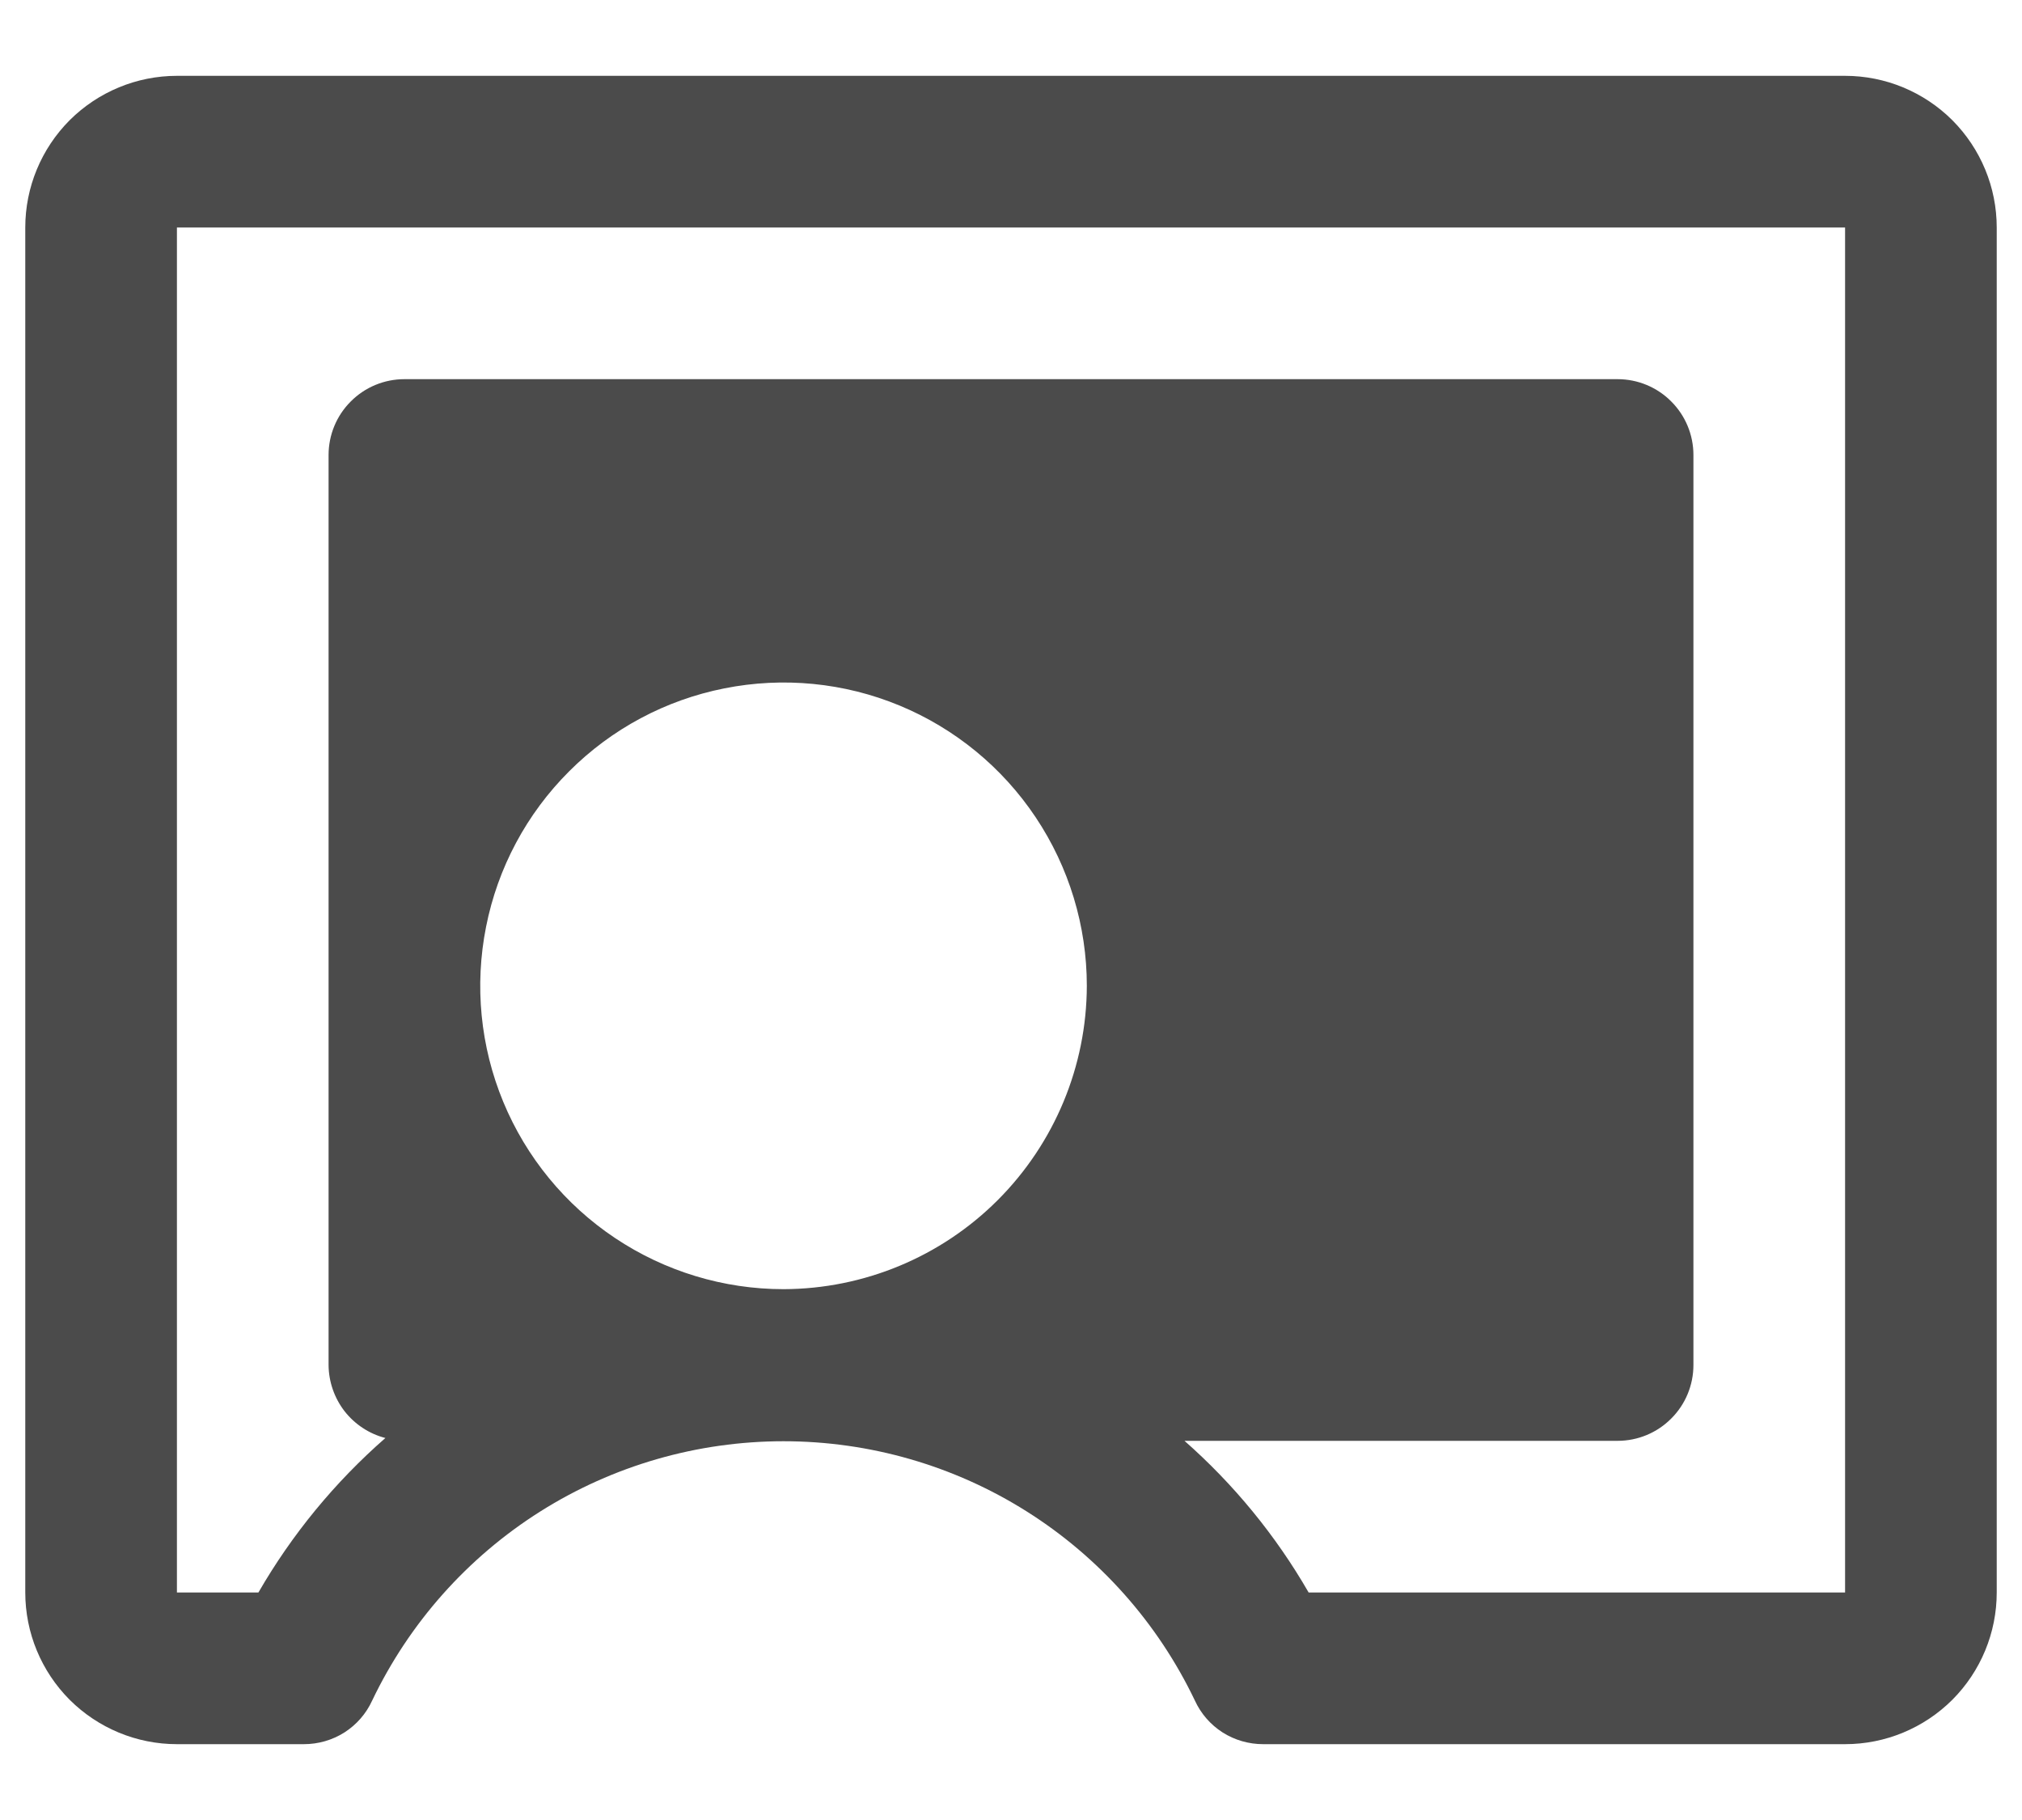 <svg width="20" height="18" viewBox="0 0 20 18" fill="none" xmlns="http://www.w3.org/2000/svg">
<path d="M18.25 0.75H1.75C1.352 0.75 0.971 0.908 0.689 1.189C0.408 1.471 0.25 1.852 0.25 2.25V15.75C0.25 16.148 0.408 16.529 0.689 16.811C0.971 17.092 1.352 17.25 1.75 17.25H3.006C3.148 17.25 3.287 17.21 3.407 17.134C3.527 17.057 3.622 16.948 3.681 16.819C4.048 16.051 4.625 15.402 5.345 14.948C6.065 14.494 6.899 14.254 7.75 14.254C8.601 14.254 9.435 14.494 10.155 14.948C10.875 15.402 11.452 16.051 11.819 16.819C11.878 16.948 11.973 17.057 12.093 17.134C12.213 17.21 12.352 17.25 12.494 17.25H18.25C18.648 17.25 19.029 17.092 19.311 16.811C19.592 16.529 19.75 16.148 19.75 15.75V2.25C19.75 1.852 19.592 1.471 19.311 1.189C19.029 0.908 18.648 0.75 18.25 0.75ZM7.75 12.75C7.157 12.75 6.577 12.574 6.083 12.244C5.59 11.915 5.205 11.446 4.978 10.898C4.751 10.35 4.692 9.747 4.808 9.165C4.923 8.583 5.209 8.048 5.629 7.629C6.048 7.209 6.583 6.923 7.165 6.808C7.747 6.692 8.35 6.751 8.898 6.978C9.446 7.205 9.915 7.59 10.244 8.083C10.574 8.577 10.75 9.157 10.75 9.75C10.748 10.545 10.431 11.306 9.869 11.869C9.307 12.431 8.545 12.748 7.75 12.75ZM18.25 15.75H12.944C12.619 15.186 12.204 14.68 11.716 14.25H16C16.199 14.25 16.39 14.171 16.53 14.03C16.671 13.89 16.75 13.699 16.75 13.5V4.5C16.75 4.301 16.671 4.11 16.53 3.97C16.39 3.829 16.199 3.75 16 3.75H4C3.801 3.75 3.61 3.829 3.47 3.97C3.329 4.11 3.25 4.301 3.25 4.5V13.5C3.251 13.665 3.307 13.826 3.408 13.957C3.51 14.087 3.652 14.181 3.812 14.222C3.312 14.659 2.888 15.175 2.556 15.75H1.75V2.25H18.25V15.75Z" fill="#4B4B4B"/>
</svg>
